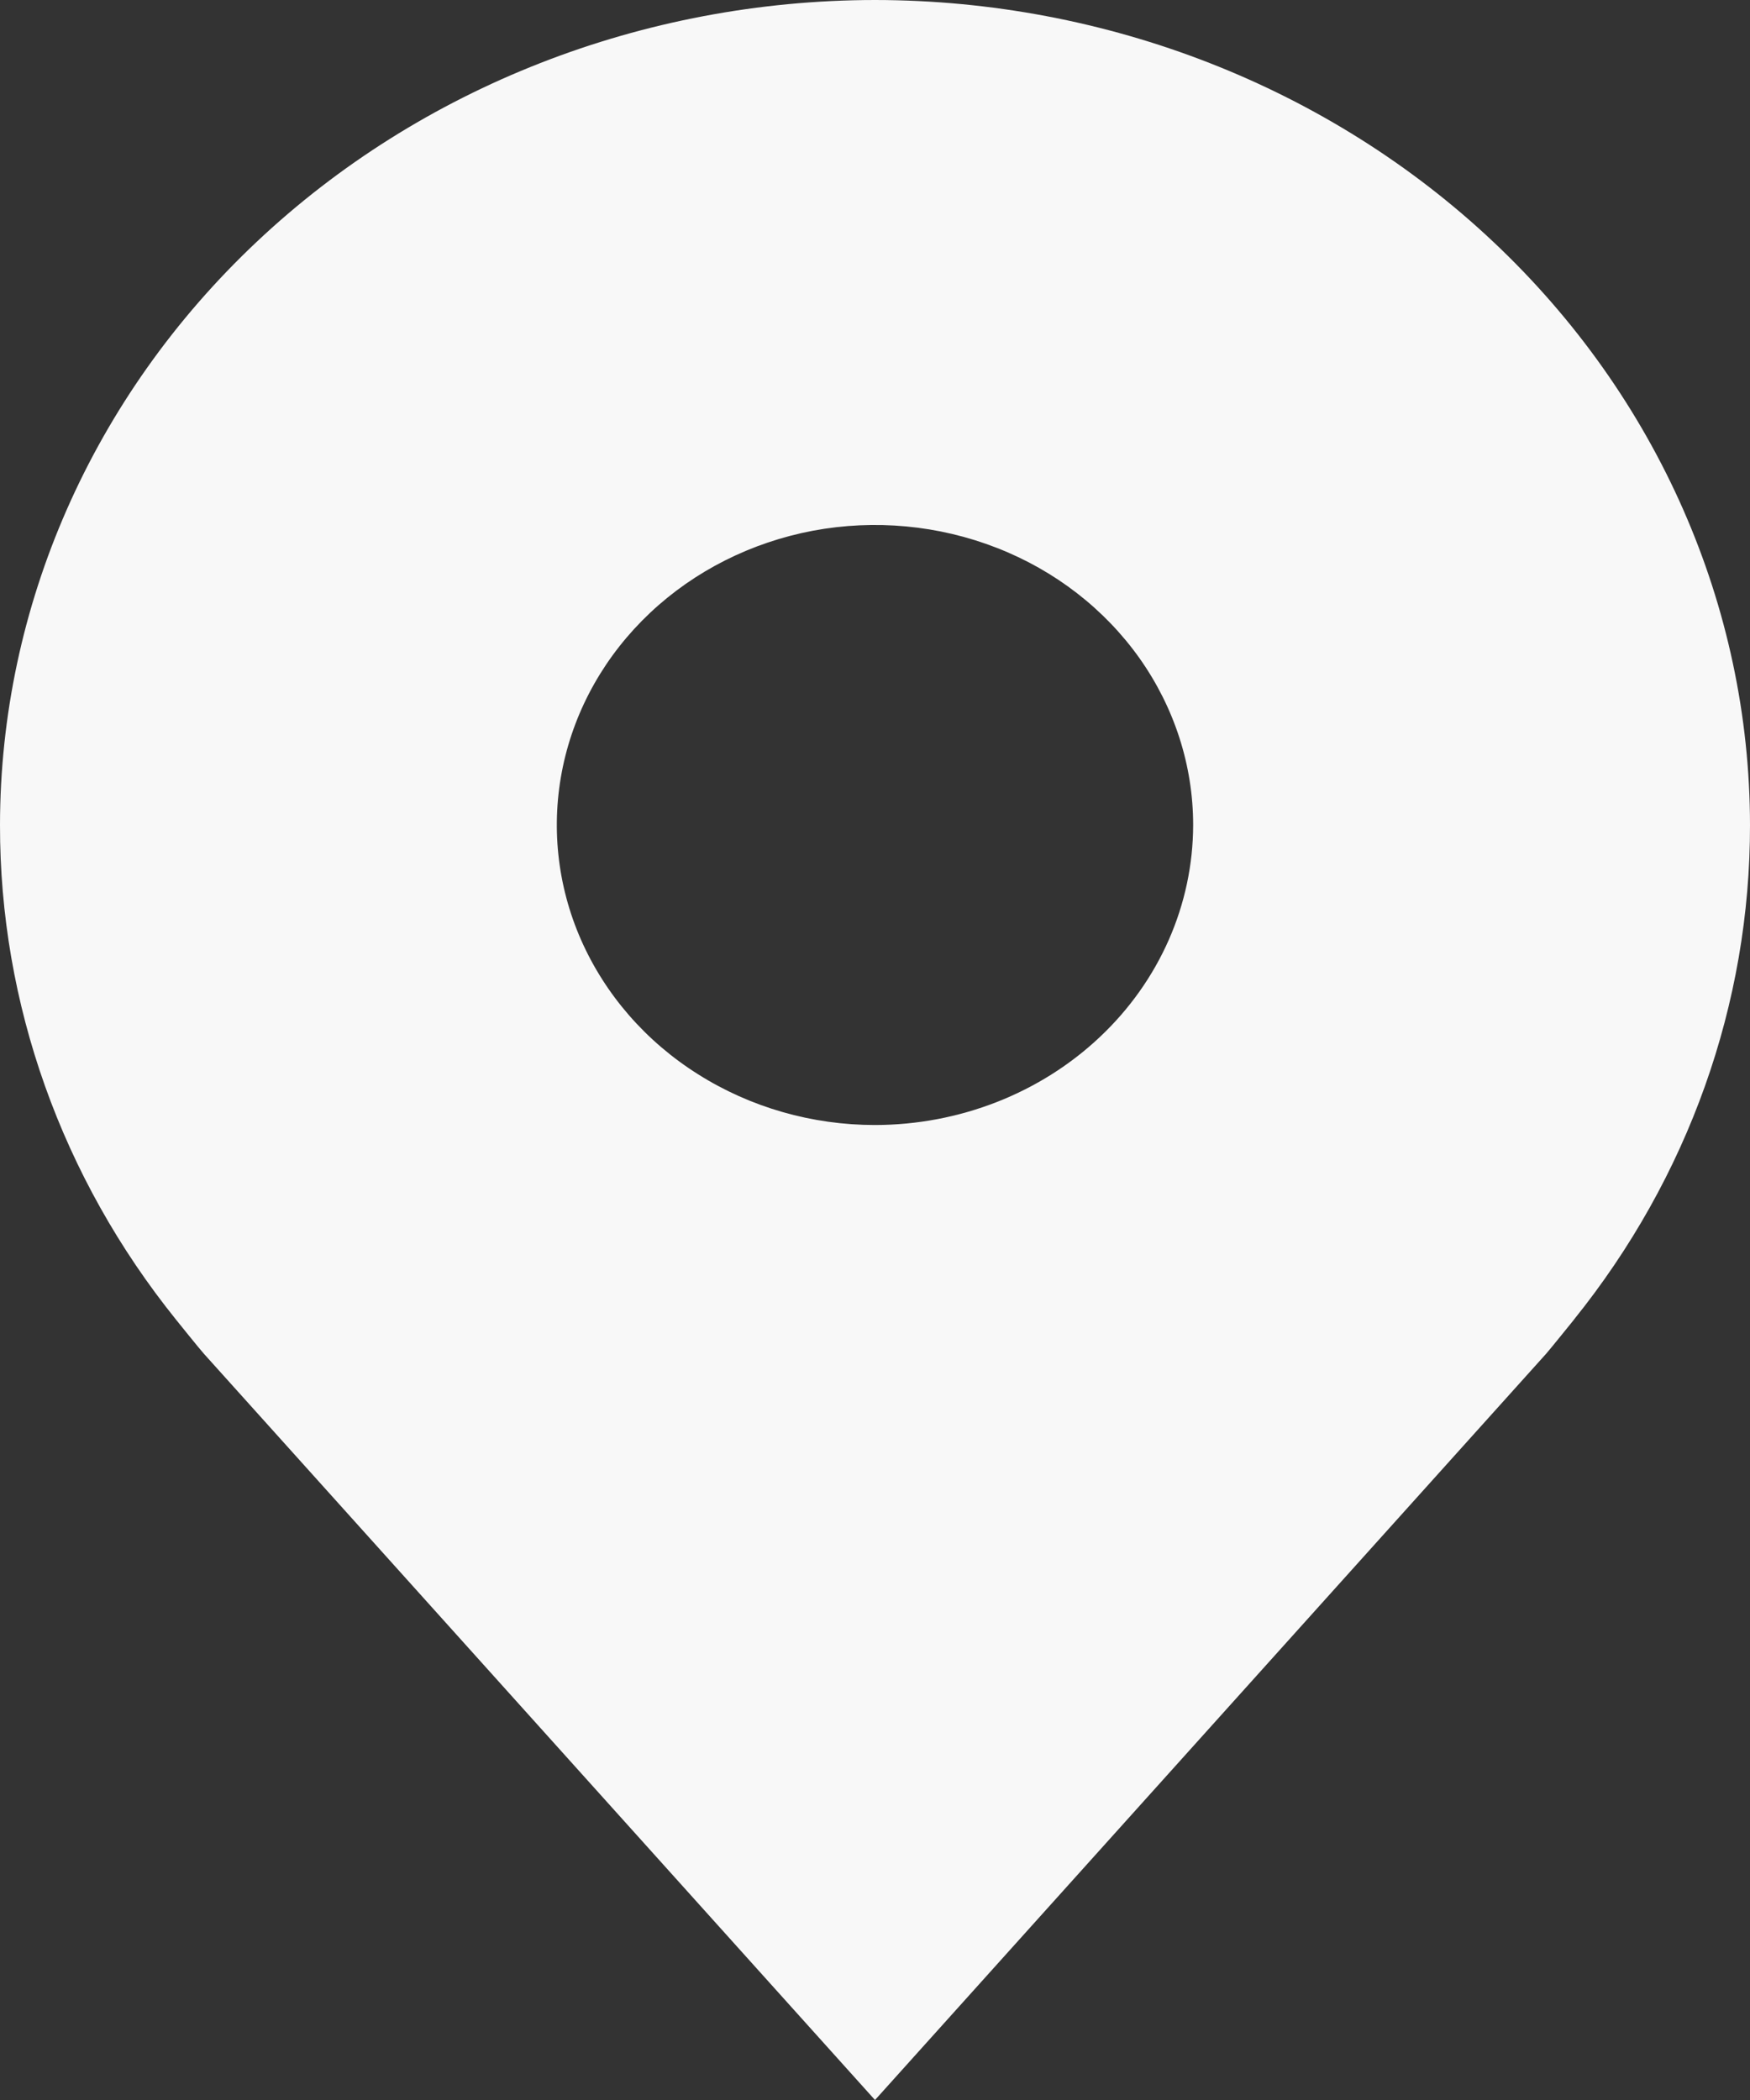 <svg width="15" height="18" viewBox="0 0 15 18" fill="none" xmlns="http://www.w3.org/2000/svg">
<rect x="0" y="0" width="15" height="18" fill="#333333" stroke="none"/>
<path d="M7.5 0C5.512 0.002 3.605 0.748 2.199 2.074C0.793 3.399 0.002 5.197 7.97923e-06 7.071C-0.002 8.604 0.528 10.094 1.511 11.314C1.511 11.314 1.715 11.568 1.749 11.605L7.5 18L13.254 11.602C13.284 11.568 13.489 11.314 13.489 11.314L13.49 11.312C14.472 10.093 15.002 8.603 15 7.071C14.998 5.197 14.207 3.399 12.801 2.074C11.395 0.748 9.488 0.002 7.5 0ZM7.5 9.643C6.961 9.643 6.433 9.492 5.985 9.209C5.536 8.927 5.187 8.525 4.98 8.055C4.774 7.586 4.72 7.069 4.825 6.57C4.93 6.071 5.19 5.613 5.572 5.253C5.953 4.894 6.439 4.649 6.968 4.549C7.497 4.45 8.045 4.501 8.544 4.696C9.042 4.89 9.468 5.22 9.768 5.643C10.067 6.066 10.227 6.563 10.227 7.071C10.226 7.753 9.939 8.407 9.427 8.889C8.916 9.371 8.223 9.642 7.5 9.643Z" fill="#F8F8F8"/>
</svg>
